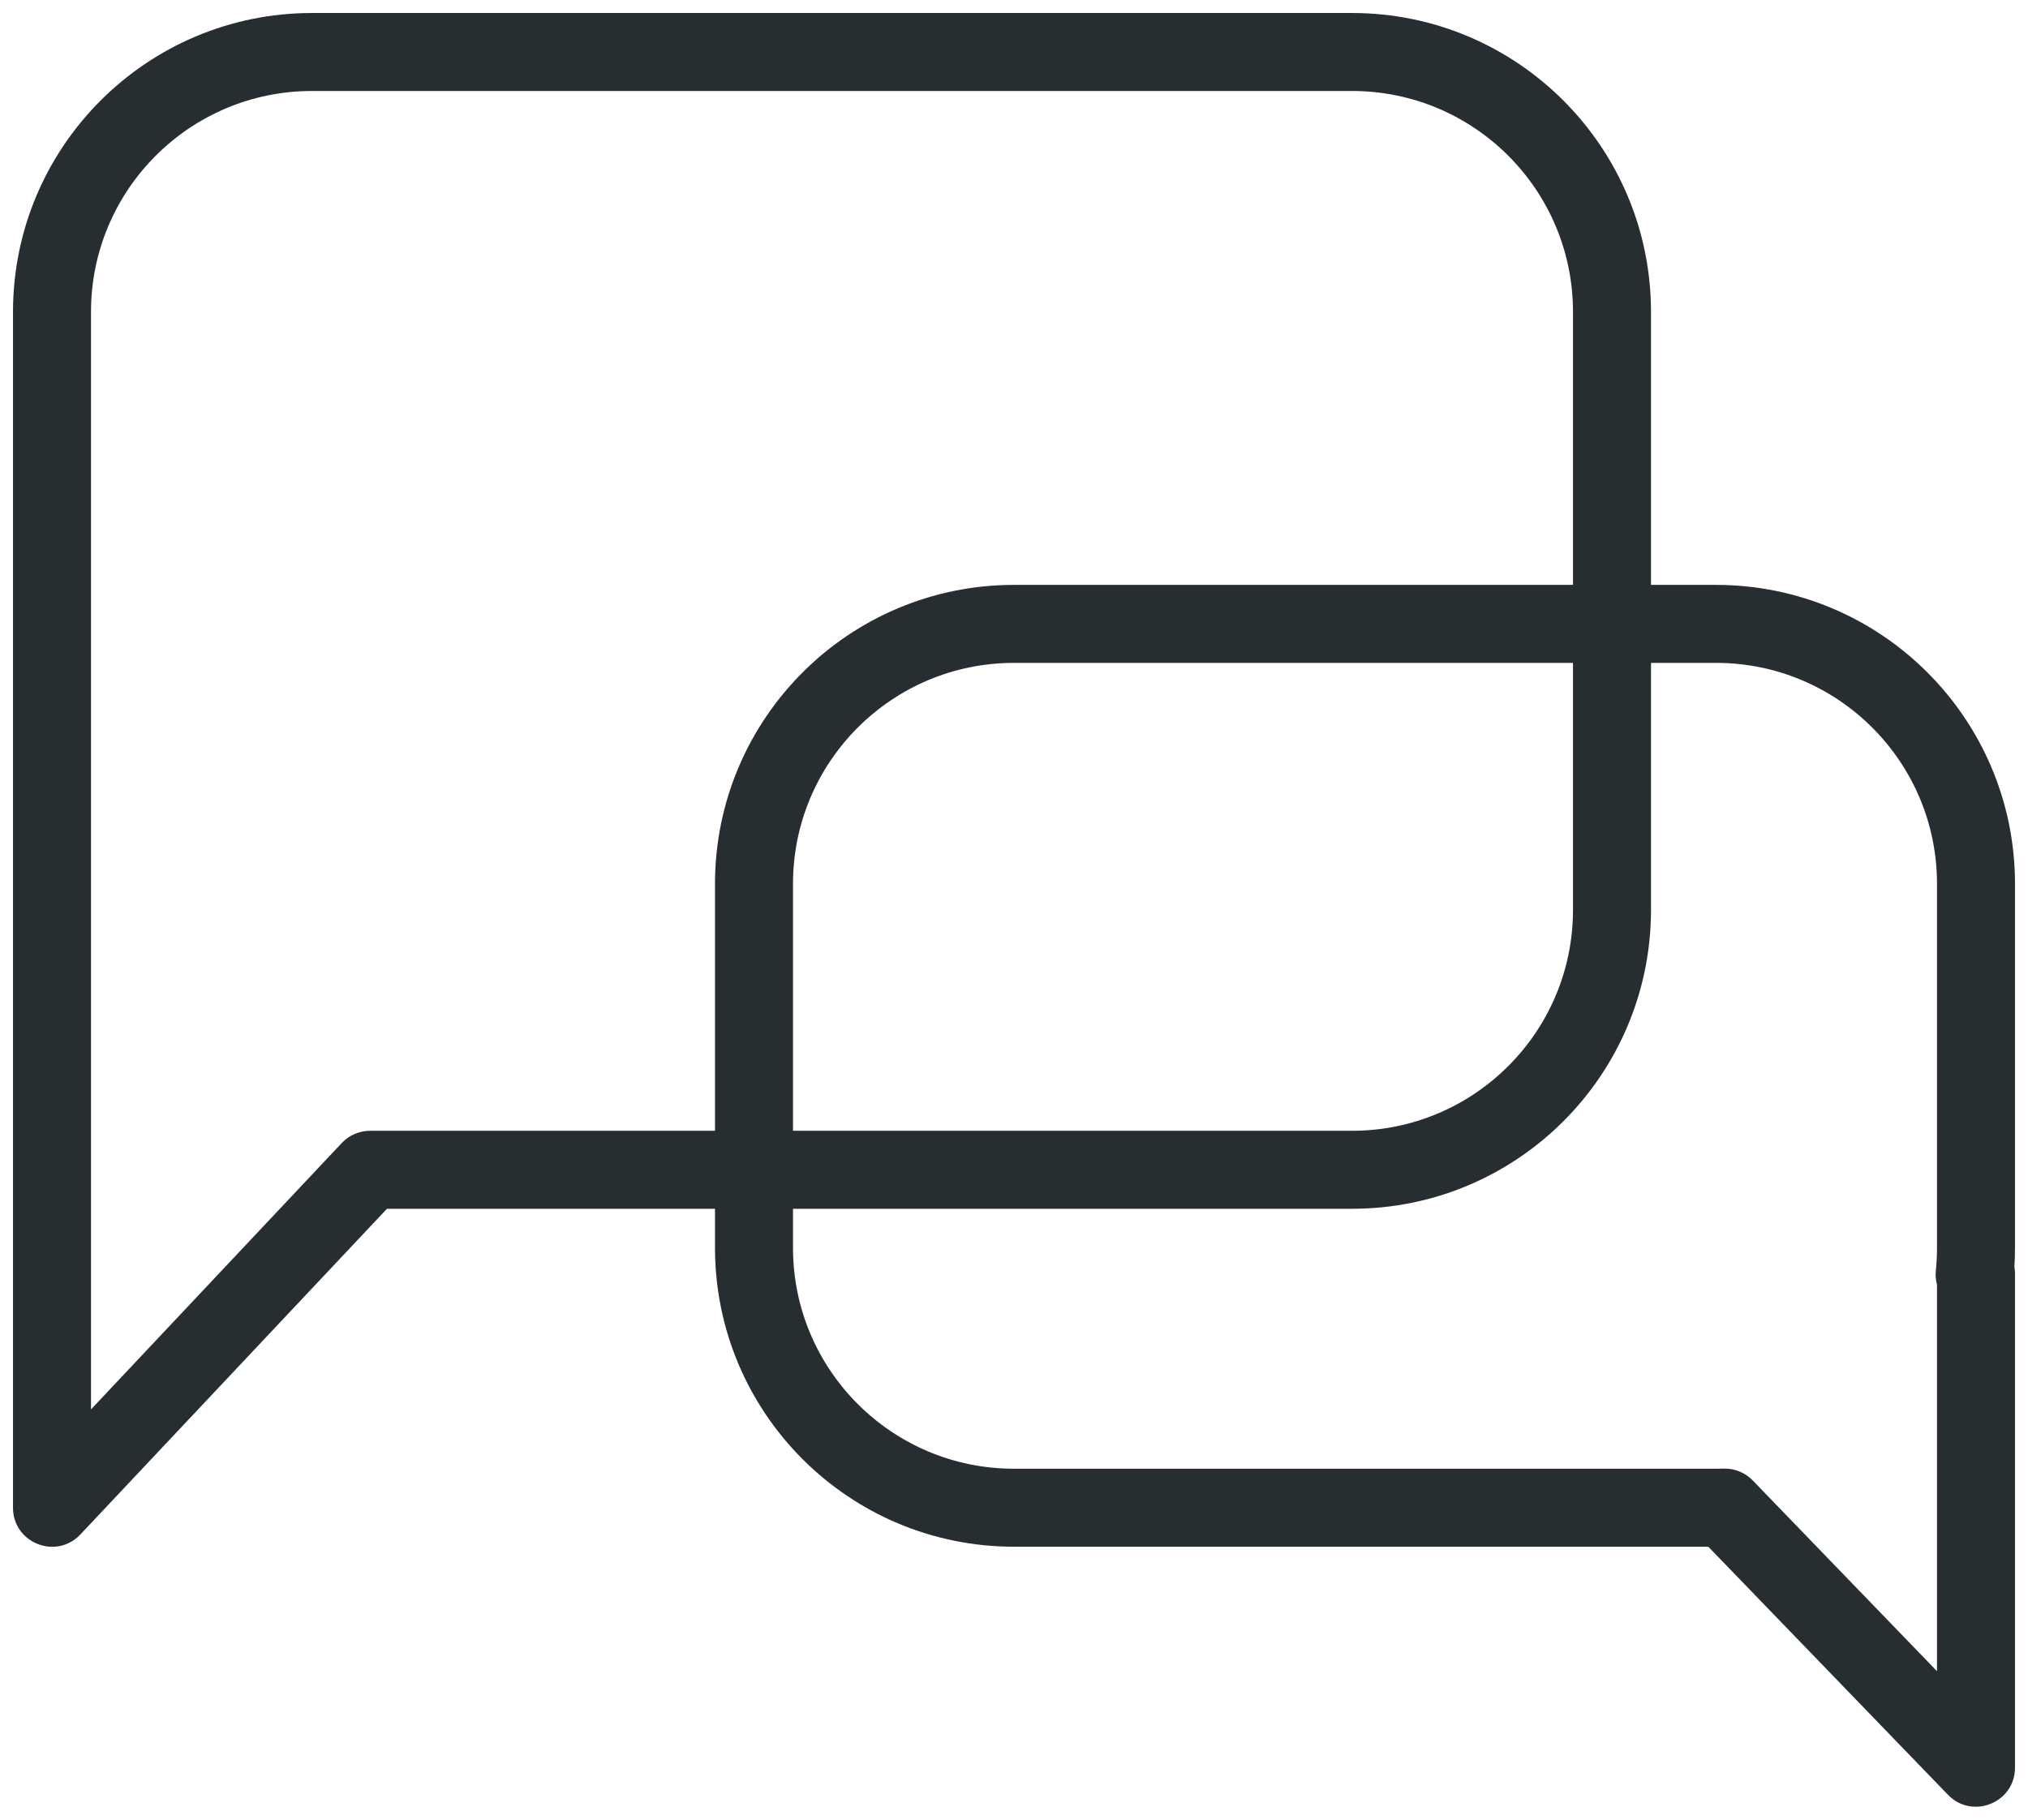 <?xml version="1.0" encoding="UTF-8"?>
<svg width="78px" height="70px" viewBox="0 0 78 70" version="1.1" xmlns="http://www.w3.org/2000/svg" xmlns:xlink="http://www.w3.org/1999/xlink">
    <!-- Generator: Sketch 47.1 (45422) - http://www.bohemiancoding.com/sketch -->
    <title>Group 48</title>
    <desc>Created with Sketch.</desc>
    <defs></defs>
    <g id="Product-Landing-Pages" stroke="none" stroke-width="1" fill="none" fill-rule="evenodd">
        <g id="SmartJane" transform="translate(-661, -8610)" fill-rule="nonzero" fill="#272E31">
            <g id="Group-48" transform="translate(661, 8610)">
                <path d="M14.883,46.5 L3.092,59.028 C2.161,60.017 0.5,59.358 0.5,58 L0.5,12 C0.5,5.649 5.649,0.5 12,0.5 L52,0.5 C58.351,0.5 63.5,5.649 63.5,12 L63.5,35 C63.5,41.351 58.351,46.5 52,46.5 L14.883,46.5 Z M3.5,54.218 L13.143,43.972 C13.426,43.671 13.822,43.5 14.235,43.5 L52,43.5 C56.694,43.5 60.5,39.694 60.5,35 L60.5,12 C60.5,7.306 56.694,3.5 52,3.5 L12,3.5 C7.306,3.5 3.5,7.306 3.5,12 L3.5,54.218 Z" id="Combined-Shape"></path>
                <path d="M30.079,69.042 C29.142,70.012 27.5,69.349 27.5,68 L27.5,49 C27.5,48.909 27.508,48.82 27.523,48.734 C27.508,48.49 27.5,48.246 27.5,48 L27.5,34 C27.5,27.649 32.649,22.5 39,22.5 L66,22.5 C72.351,22.5 77.5,27.649 77.5,34 L77.5,48 C77.5,54.351 72.351,59.5 66,59.5 L39.296,59.5 L30.079,69.042 Z M30.5,64.288 L37.586,56.952 C37.88,56.647 38.29,56.481 38.714,56.495 C38.809,56.498 38.904,56.5 39,56.5 L66,56.5 C70.694,56.5 74.5,52.694 74.5,48 L74.5,34 C74.5,29.306 70.694,25.5 66,25.5 L39,25.5 C34.306,25.5 30.5,29.306 30.5,34 L30.5,48 C30.5,48.292 30.515,48.583 30.544,48.871 C30.564,49.064 30.547,49.248 30.5,49.42 L30.5,64.288 Z" id="Combined-Shape" transform="translate(52.5, 46.002) scale(-1, 1) translate(-52.5, -46.002) "></path>
            </g>
        </g>
    </g>
</svg>